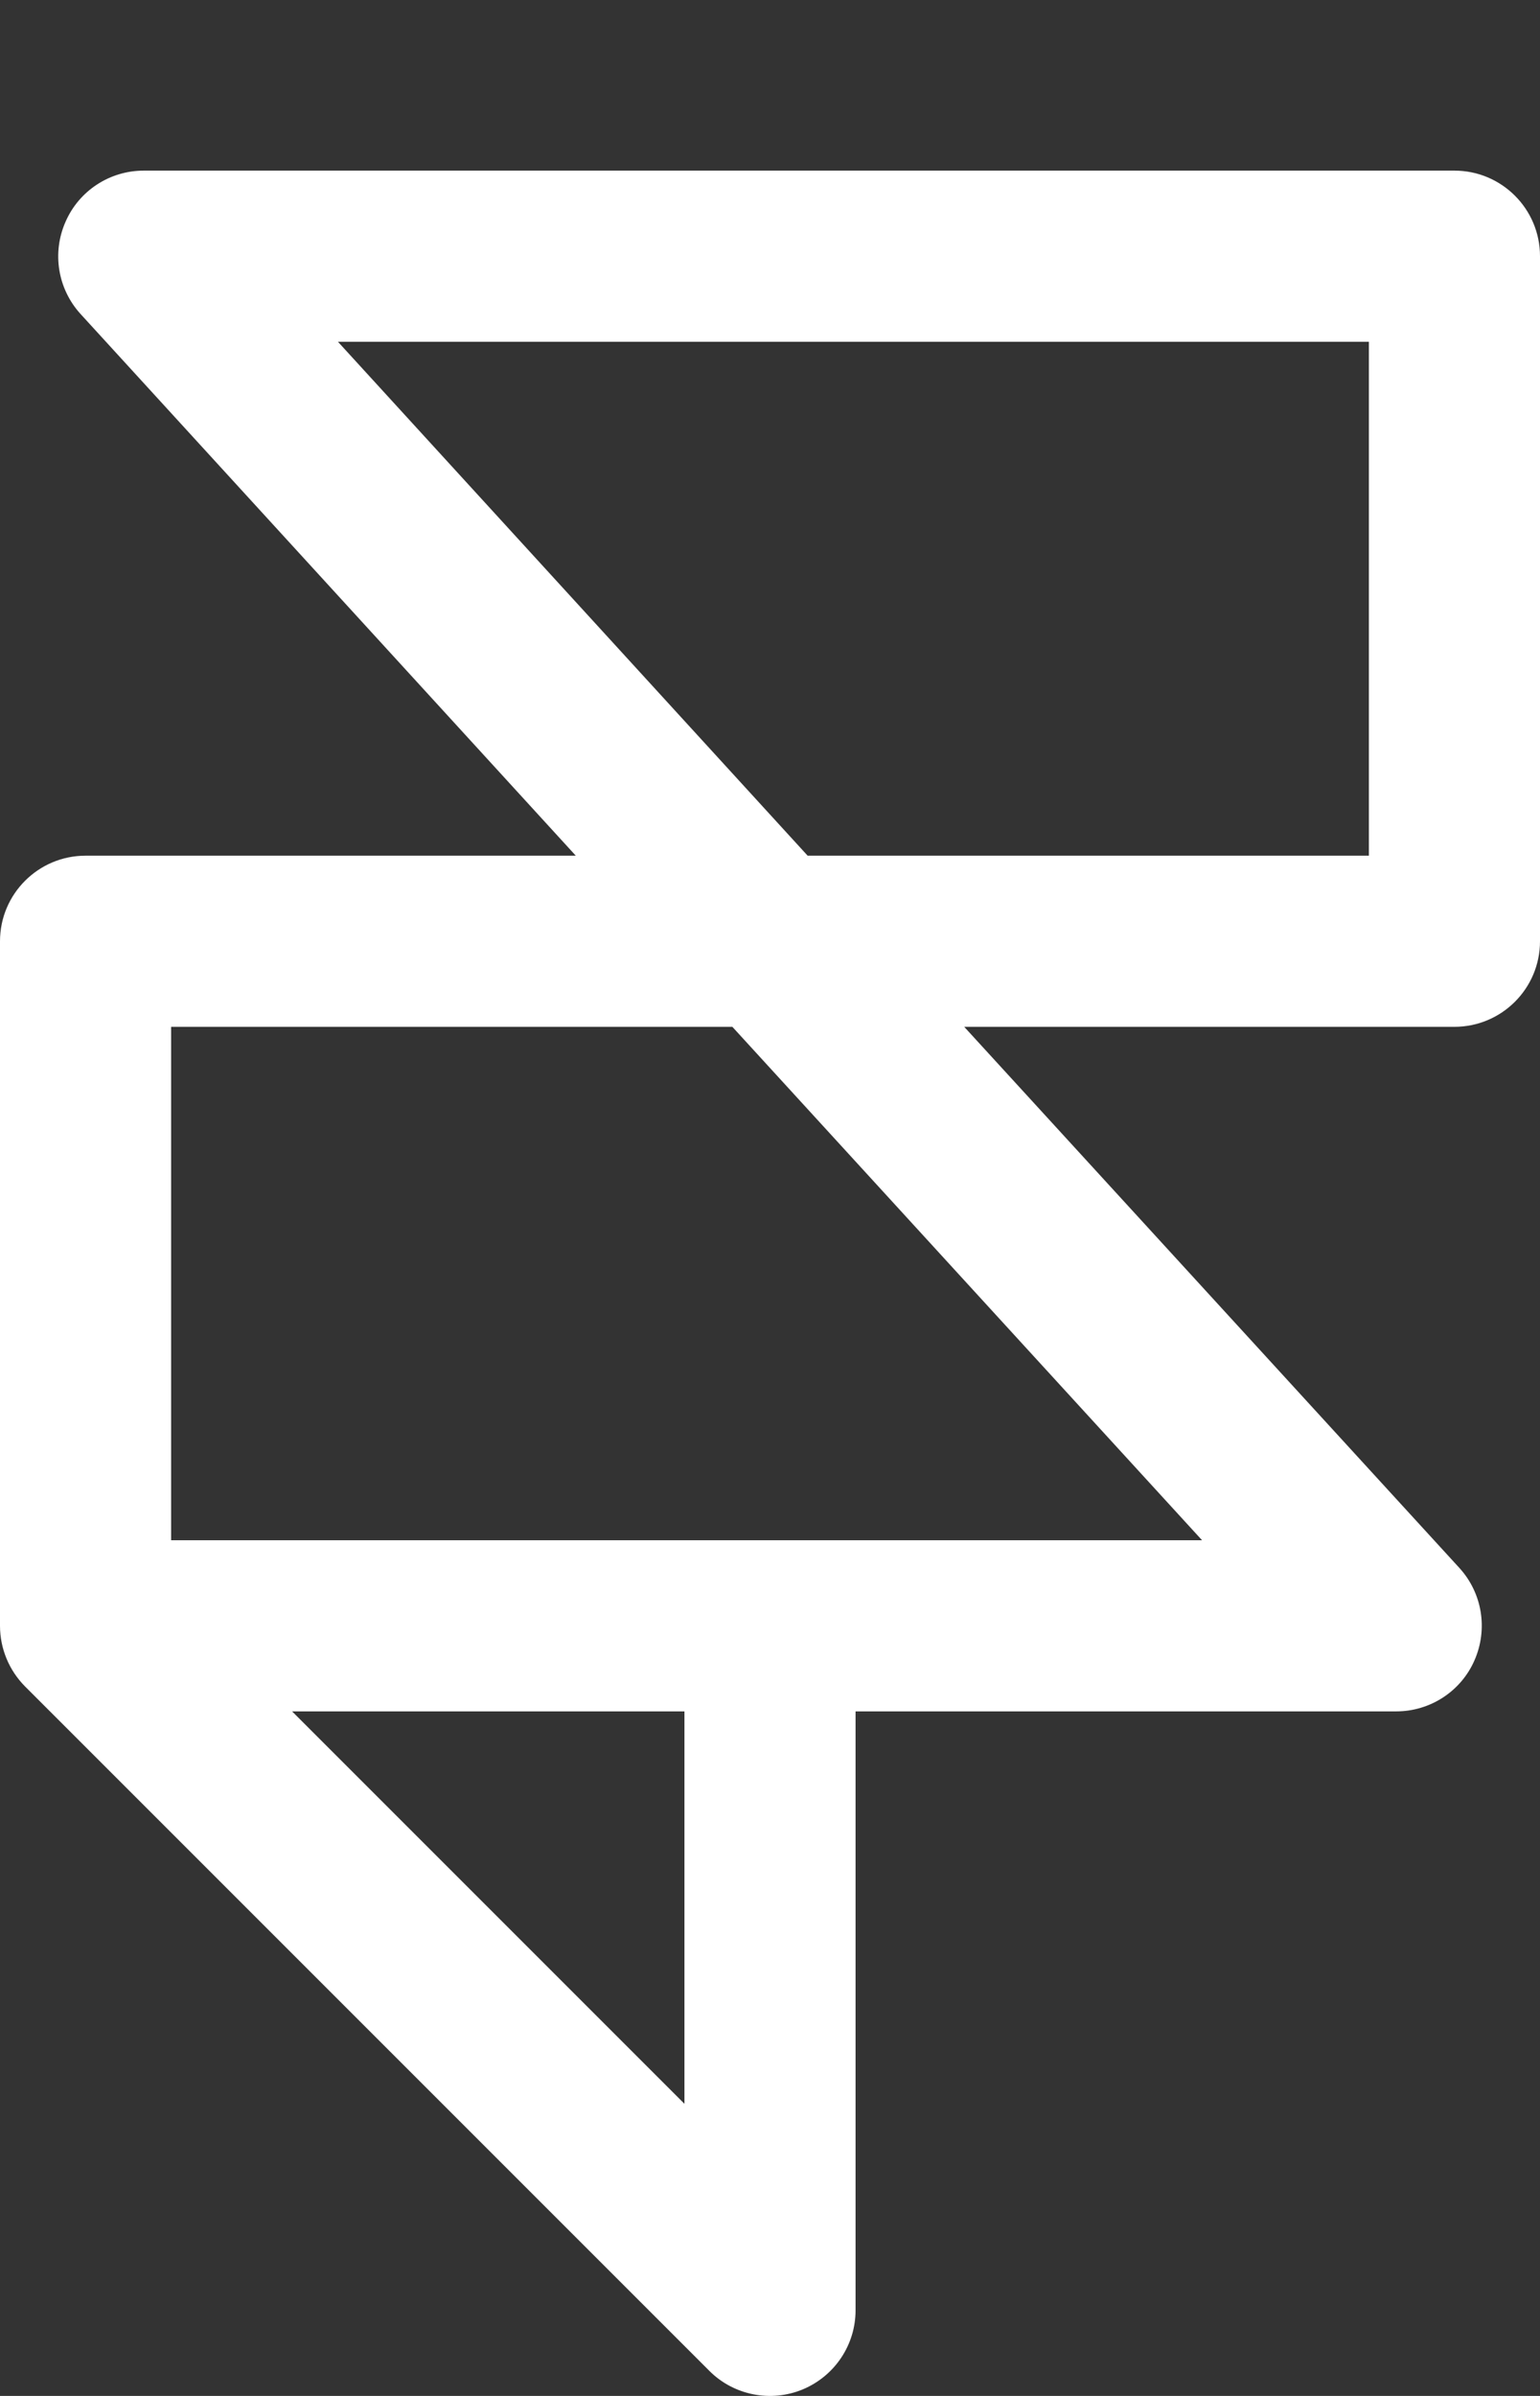 <svg width="9" height="14" viewBox="0 0 9 14" fill="none" xmlns="http://www.w3.org/2000/svg">
<rect x="0" y="0" width="9" height="14" fill="#333333" stroke="none"/>
<path fill-rule="evenodd" clip-rule="evenodd" d="M0.383 1.296C0.462 1.114 0.642 0.997 0.84 0.997H8.5C8.776 0.997 9 1.221 9 1.497V5.5C9 5.776 8.776 6 8.5 6H5.635L8.529 9.162C8.663 9.309 8.697 9.52 8.617 9.702C8.538 9.883 8.358 10 8.16 10H5V13.5C5 13.702 4.878 13.884 4.691 13.962C4.505 14.039 4.289 13.997 4.146 13.854L0.146 9.854C0.053 9.76 0 9.633 0 9.5V5.5C0 5.224 0.224 5 0.5 5H3.365L0.471 1.835C0.337 1.688 0.303 1.477 0.383 1.296ZM4.72 5L1.975 1.997H8V5H4.72ZM4.28 6H1V9H4.5H7.025L4.28 6ZM1.707 10L4 12.293V10H1.707Z" fill="white"/>
</svg>
